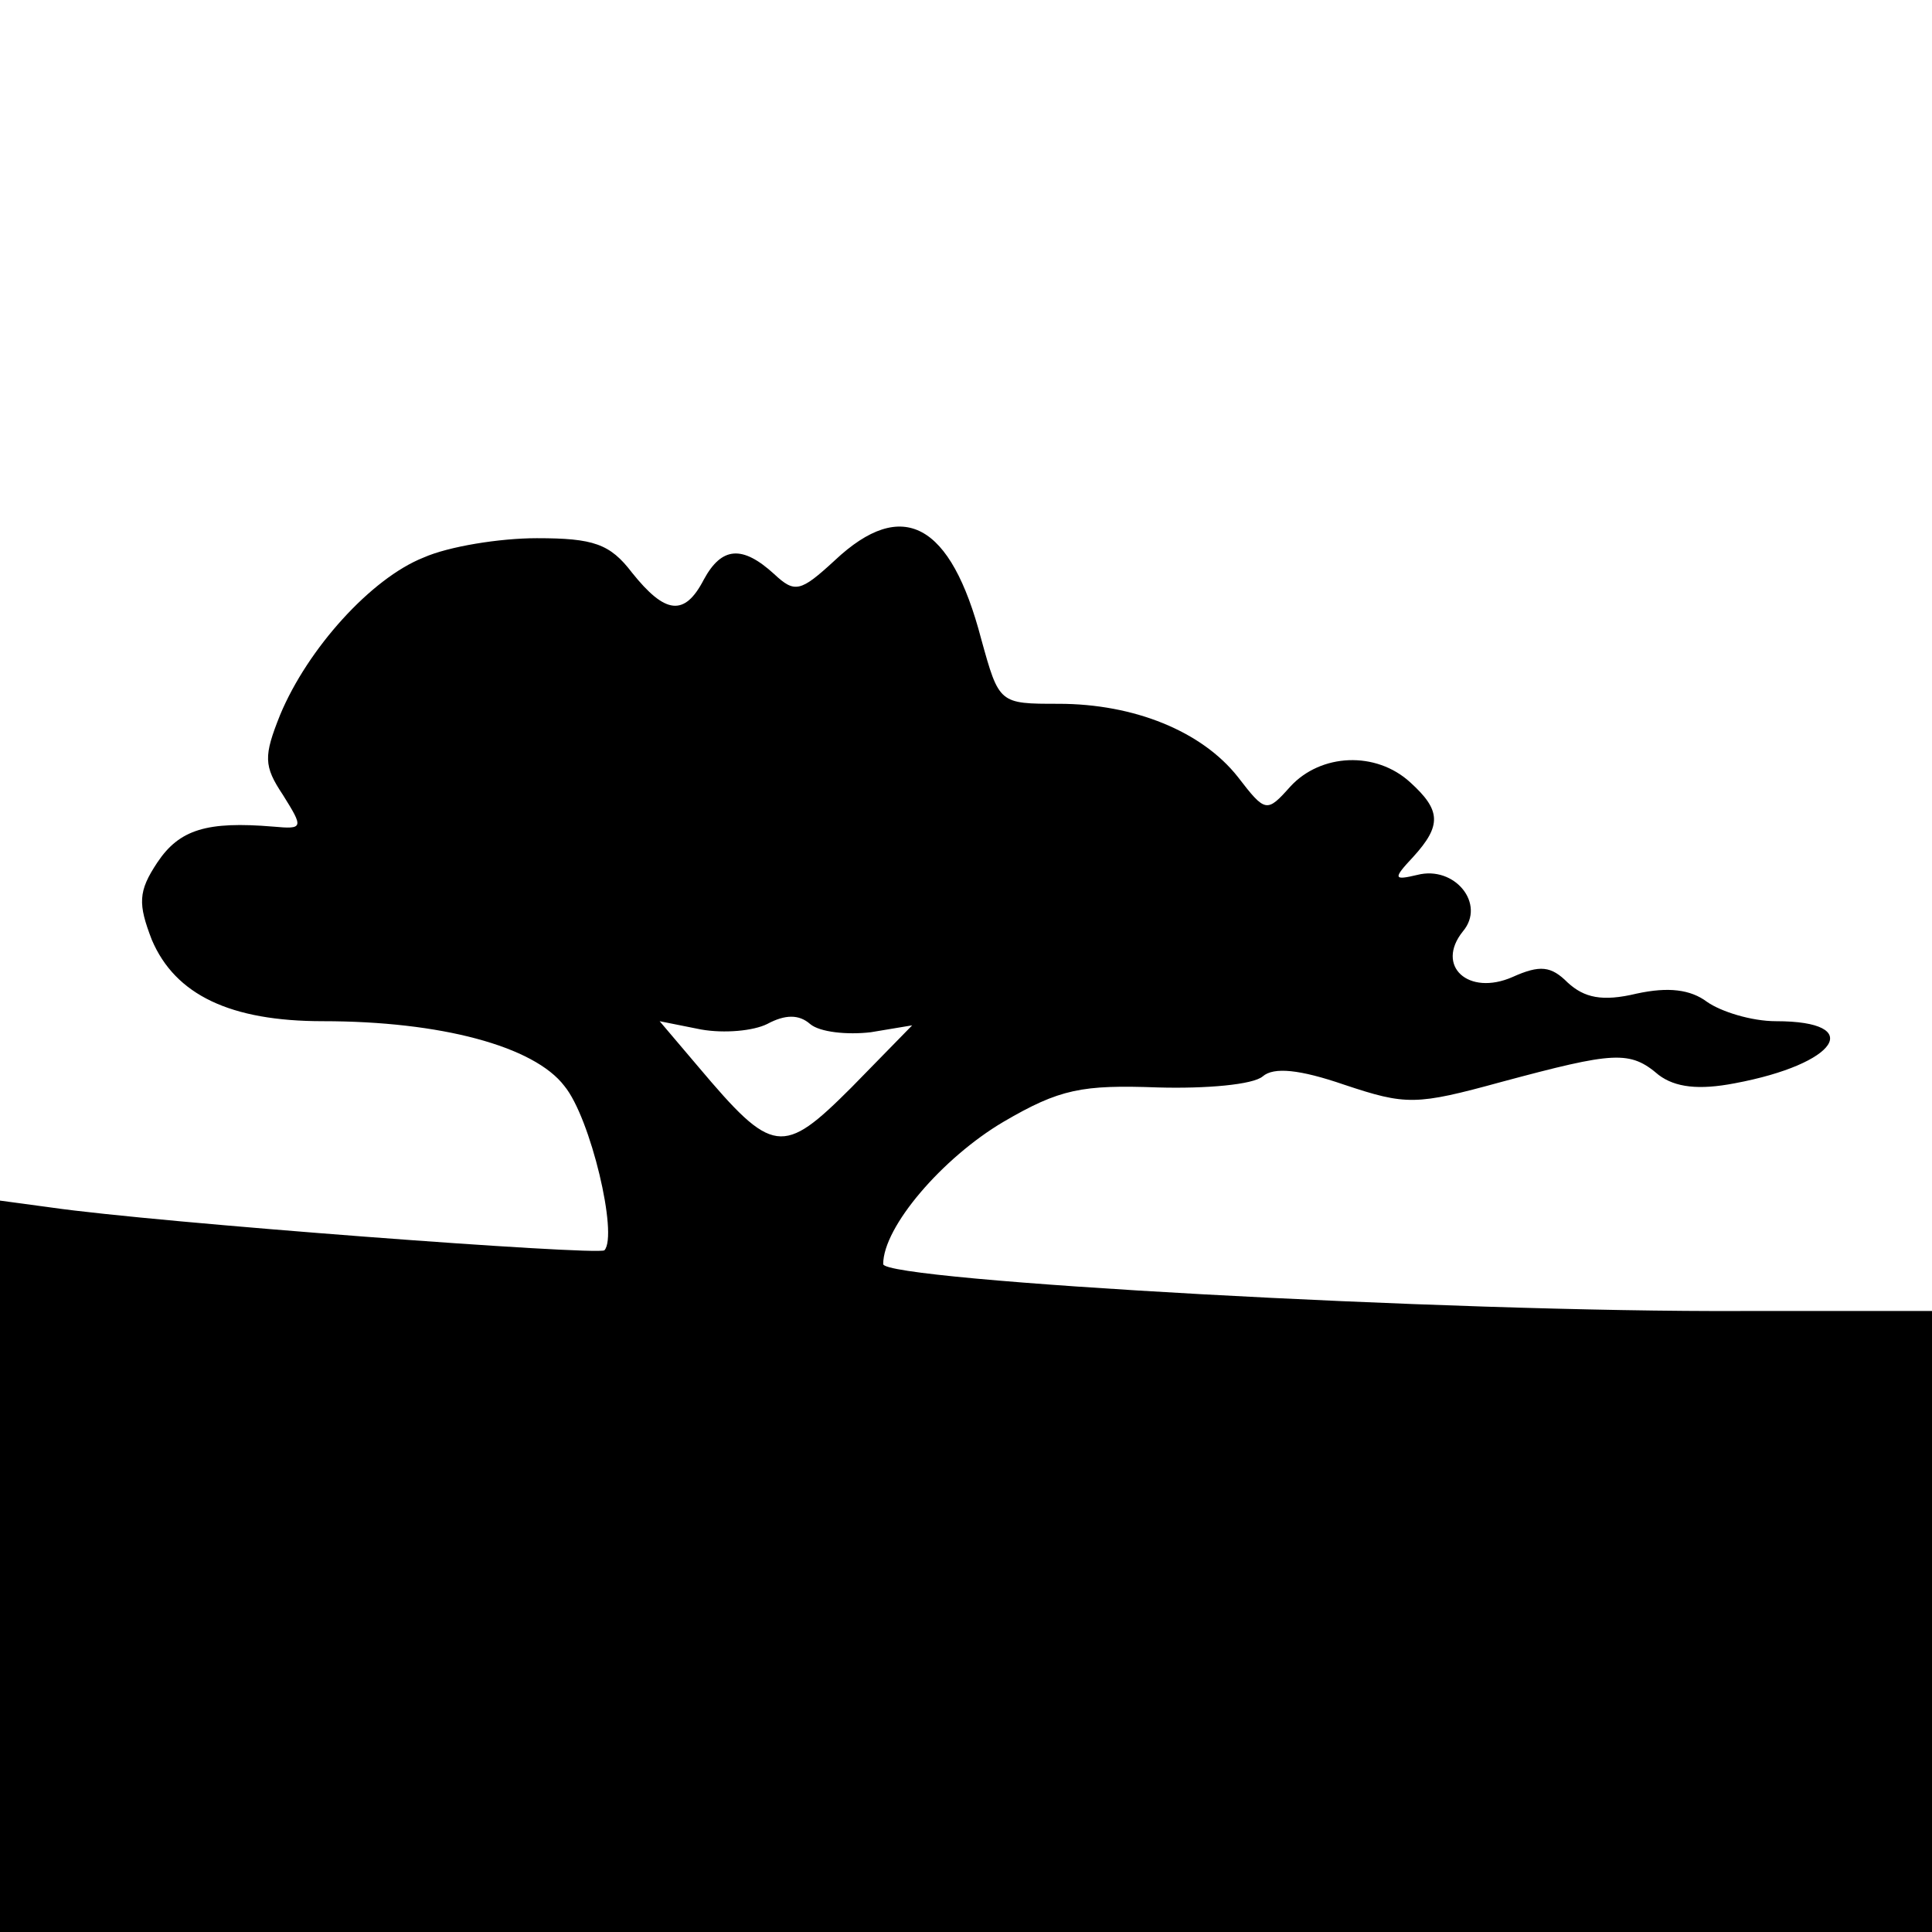 <svg version="1" xmlns="http://www.w3.org/2000/svg" width="186.667" height="186.667" viewBox="0 0 140 140"><path d="M60.5 40.6c-2.5 2.3-2.9 2.4-4.4 1-2.3-2.1-3.8-2-5.1.4-1.4 2.7-2.8 2.5-5.2-.5-1.6-2.1-2.8-2.5-6.9-2.5-2.7 0-6.4.6-8.2 1.4-3.8 1.5-8.4 6.6-10.4 11.4-1.2 3-1.2 3.7.2 5.8 1.5 2.4 1.5 2.5-.7 2.3-4.8-.4-6.8.2-8.4 2.6-1.4 2.1-1.4 3-.4 5.6 1.7 4 5.7 5.9 12.4 5.9 8.5 0 15.3 1.8 17.5 4.7 1.9 2.3 3.9 10.8 2.9 11.9-.5.4-32.5-2-40.1-3.1L0 87v53h140V95h-13.7c-21.4.1-62.3-2.2-62.3-3.4 0-2.7 4.3-7.7 8.7-10.3 4.1-2.4 5.7-2.7 11.2-2.5 3.5.1 6.9-.2 7.6-.8.8-.7 2.7-.5 5.9.6 4.5 1.5 5.2 1.5 11.4-.2 8.2-2.2 9.3-2.3 11.4-.5 1.2.9 2.9 1.1 5.5.6 7.5-1.4 9.5-4.5 3-4.5-1.8 0-4-.7-5-1.4-1.2-.9-2.8-1.1-5.1-.6-2.5.6-3.8.3-5-.8-1.2-1.2-2-1.3-4-.4-3.2 1.4-5.6-.8-3.6-3.3 1.7-2-.6-4.8-3.3-4.1-1.7.4-1.8.3-.3-1.3 2.1-2.3 2-3.4-.2-5.4-2.5-2.3-6.5-2.1-8.7.3-1.7 1.9-1.8 1.9-3.8-.7-2.6-3.3-7.5-5.3-13-5.3-4.3 0-4.3 0-5.6-4.7-2.2-8.4-5.7-10.3-10.6-5.7zm2.6 34.2l3-.5-4.4 4.5c-5 5-5.7 4.9-11.1-1.5L47.8 74l3 .6c1.7.3 3.8.1 4.8-.4 1.3-.7 2.3-.7 3.1 0 .7.6 2.7.8 4.4.6z"/></svg>